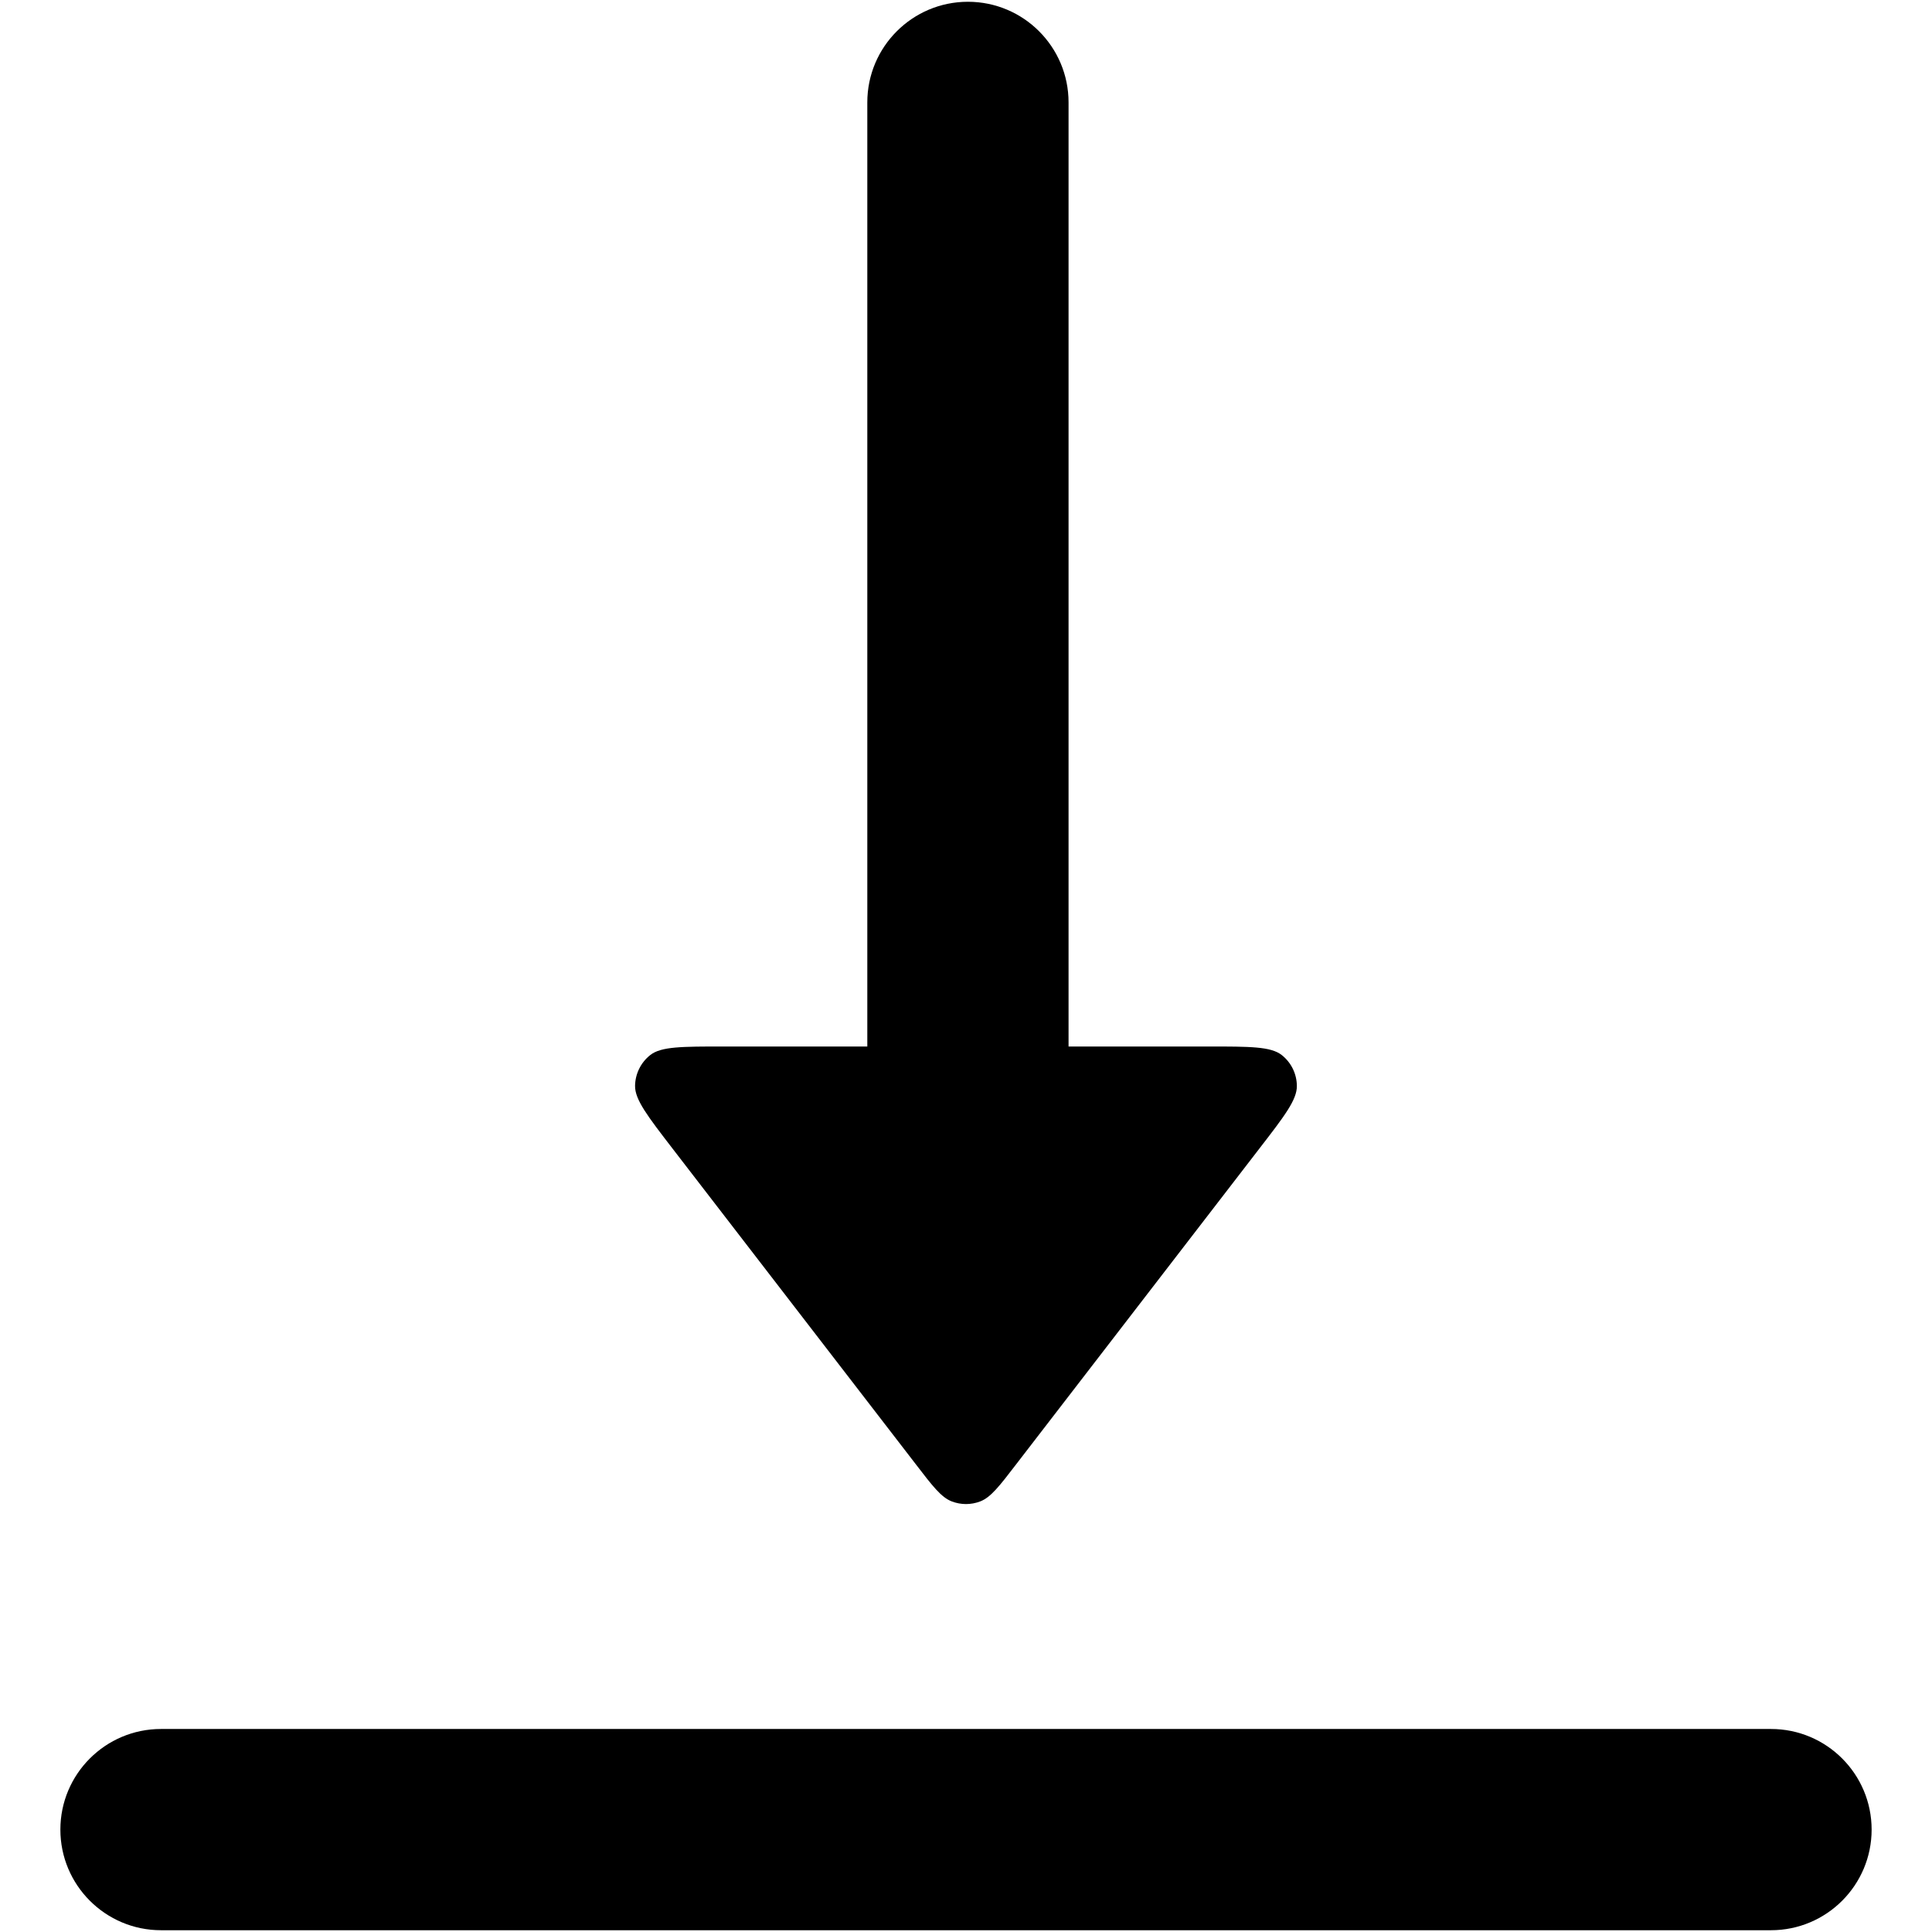 <svg width="24" height="24" viewBox="0 0 24 24" fill="none" xmlns="http://www.w3.org/2000/svg">
<path d="M2 21.478C1.31 21.478 0.75 22.038 0.75 22.728C0.75 23.418 1.31 23.978 2 23.978H22C22.69 23.978 23.25 23.418 23.25 22.728C23.25 22.038 22.69 21.478 22 21.478H2Z" fill="black"/>
<path d="M8.988 13C8.471 13 8.212 13 8.078 13.106C7.96 13.199 7.891 13.34 7.889 13.489C7.887 13.661 8.045 13.866 8.36 14.275L11.373 18.185C11.586 18.463 11.693 18.601 11.823 18.651C11.937 18.695 12.063 18.695 12.177 18.651C12.307 18.601 12.414 18.463 12.627 18.185L15.639 14.275C15.955 13.866 16.113 13.661 16.11 13.489C16.109 13.34 16.04 13.199 15.922 13.106C15.787 13 15.529 13 15.012 13H13.274L13.274 1.272C13.274 0.582 12.714 0.022 12.024 0.022C11.334 0.022 10.774 0.582 10.774 1.272L10.774 13H8.988Z" fill="black"/>
</svg>
